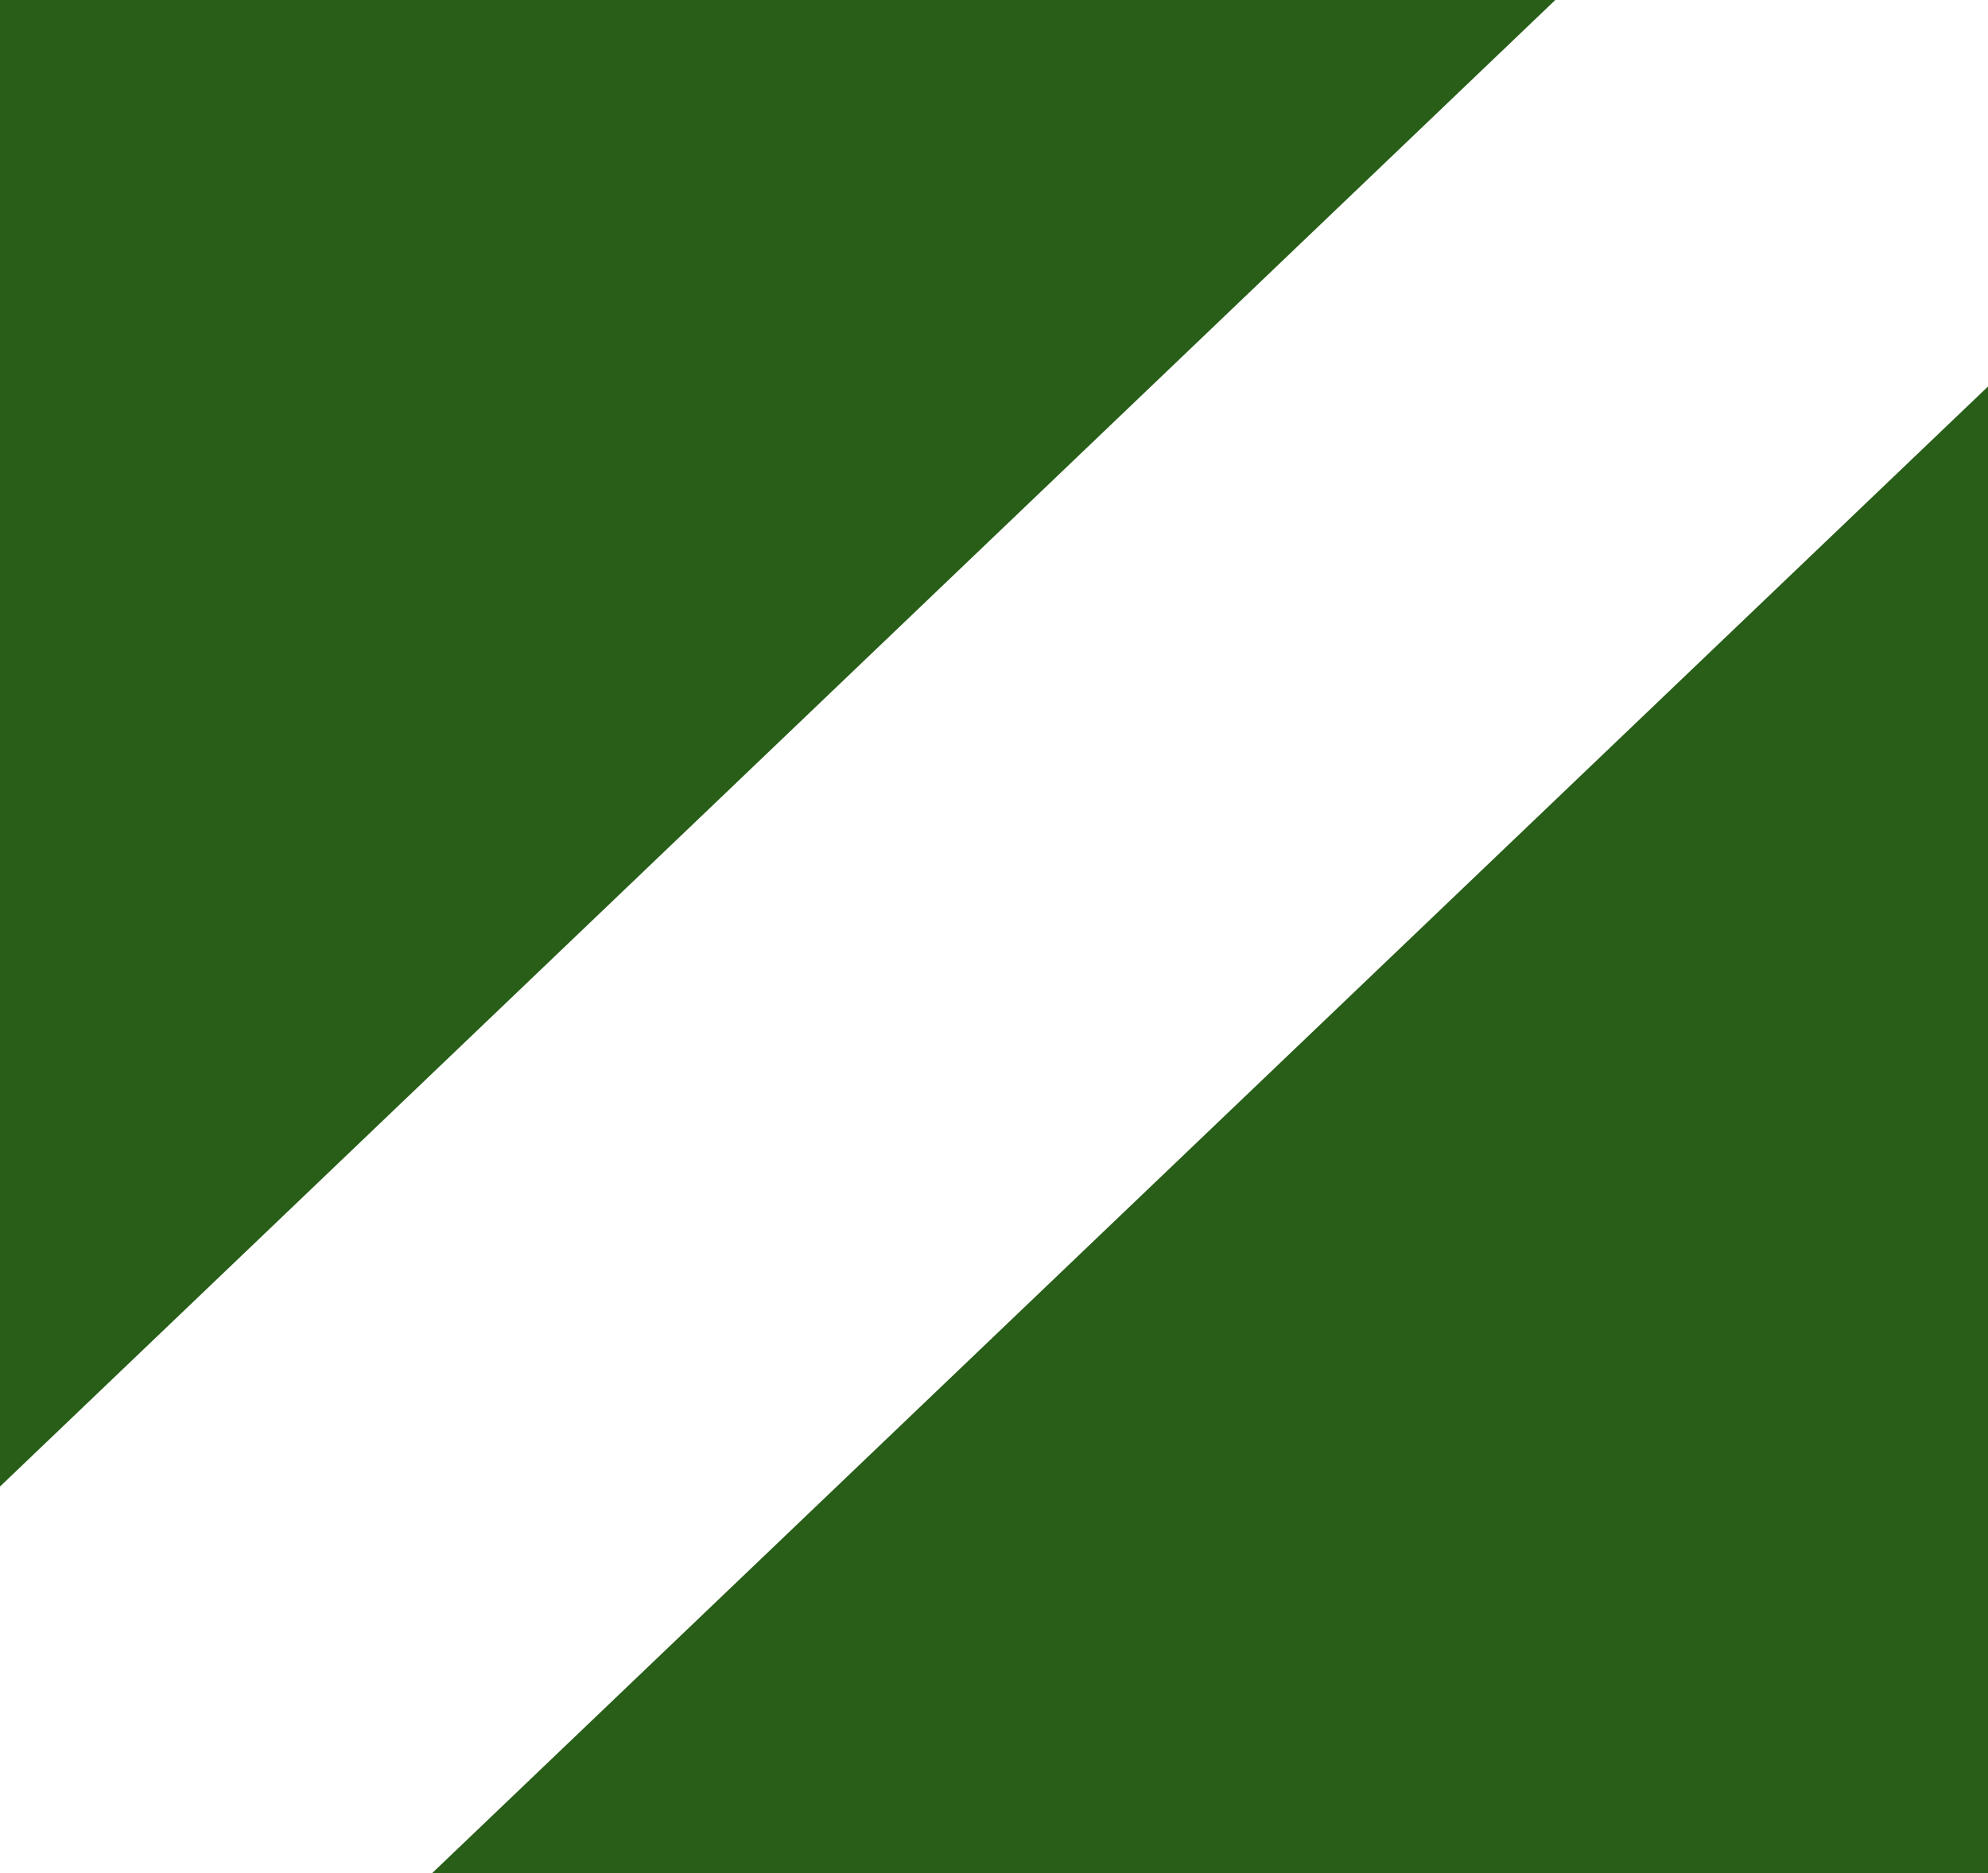 <?xml version="1.0" encoding="UTF-8"?>
<svg id="Camada_1" data-name="Camada 1" xmlns="http://www.w3.org/2000/svg" viewBox="0 0 42.73 40.27">
  <defs>
    <style>
      .cls-1 {
        fill: #285e18;
      }
    </style>
  </defs>
  <polygon class="cls-1" points="0 31.96 0 0 33.43 0 0 31.96"/>
  <polygon class="cls-1" points="42.73 8.31 42.73 40.27 9.29 40.27 42.73 8.31"/>
</svg>
